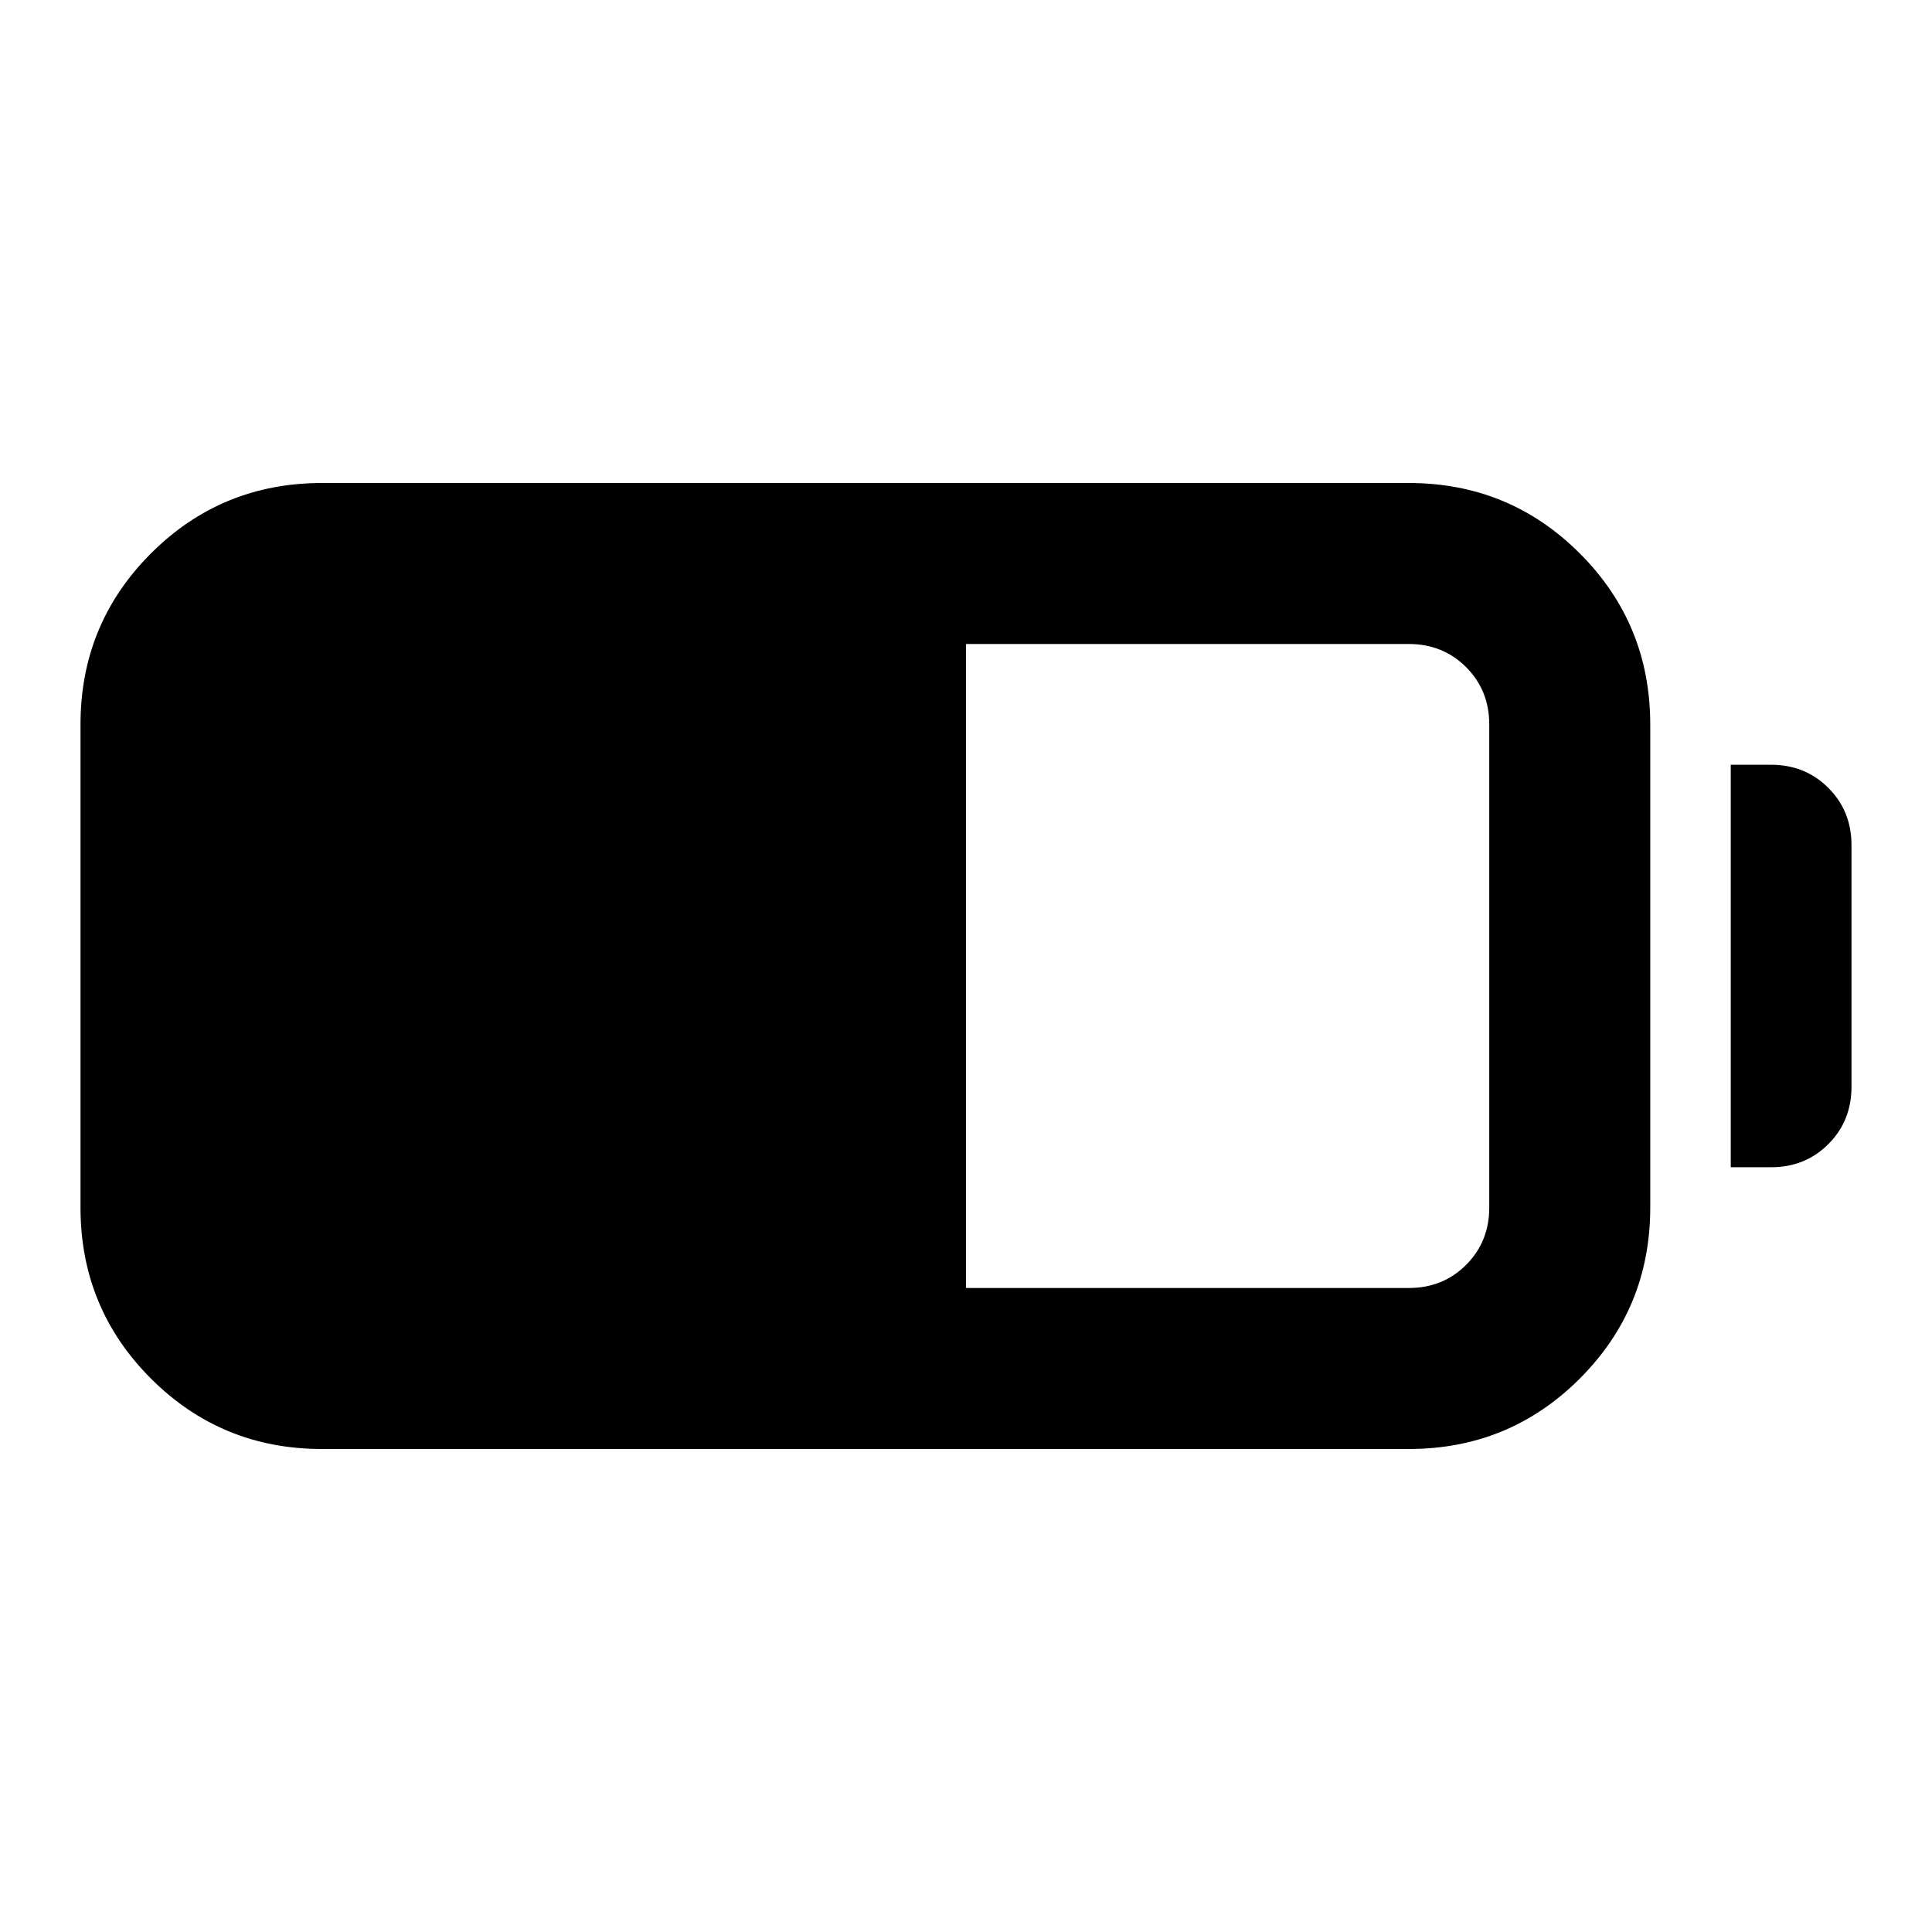 <svg xmlns="http://www.w3.org/2000/svg" height="24px" viewBox="0 -960 960 960" width="24px" fill="#000000"><path d="M160-240q-50 0-85-35t-35-85v-240q0-50 35-85t85-35h540q50 0 85 35t35 85v240q0 50-35 85t-85 35H160Zm320-80h220q17 0 28.5-11.5T740-360v-240q0-17-11.5-28.5T700-640H480v320Zm380-60v-200h20q17 0 28.5 11.5T920-540v120q0 17-11.5 28.5T880-380h-20Z"/></svg>